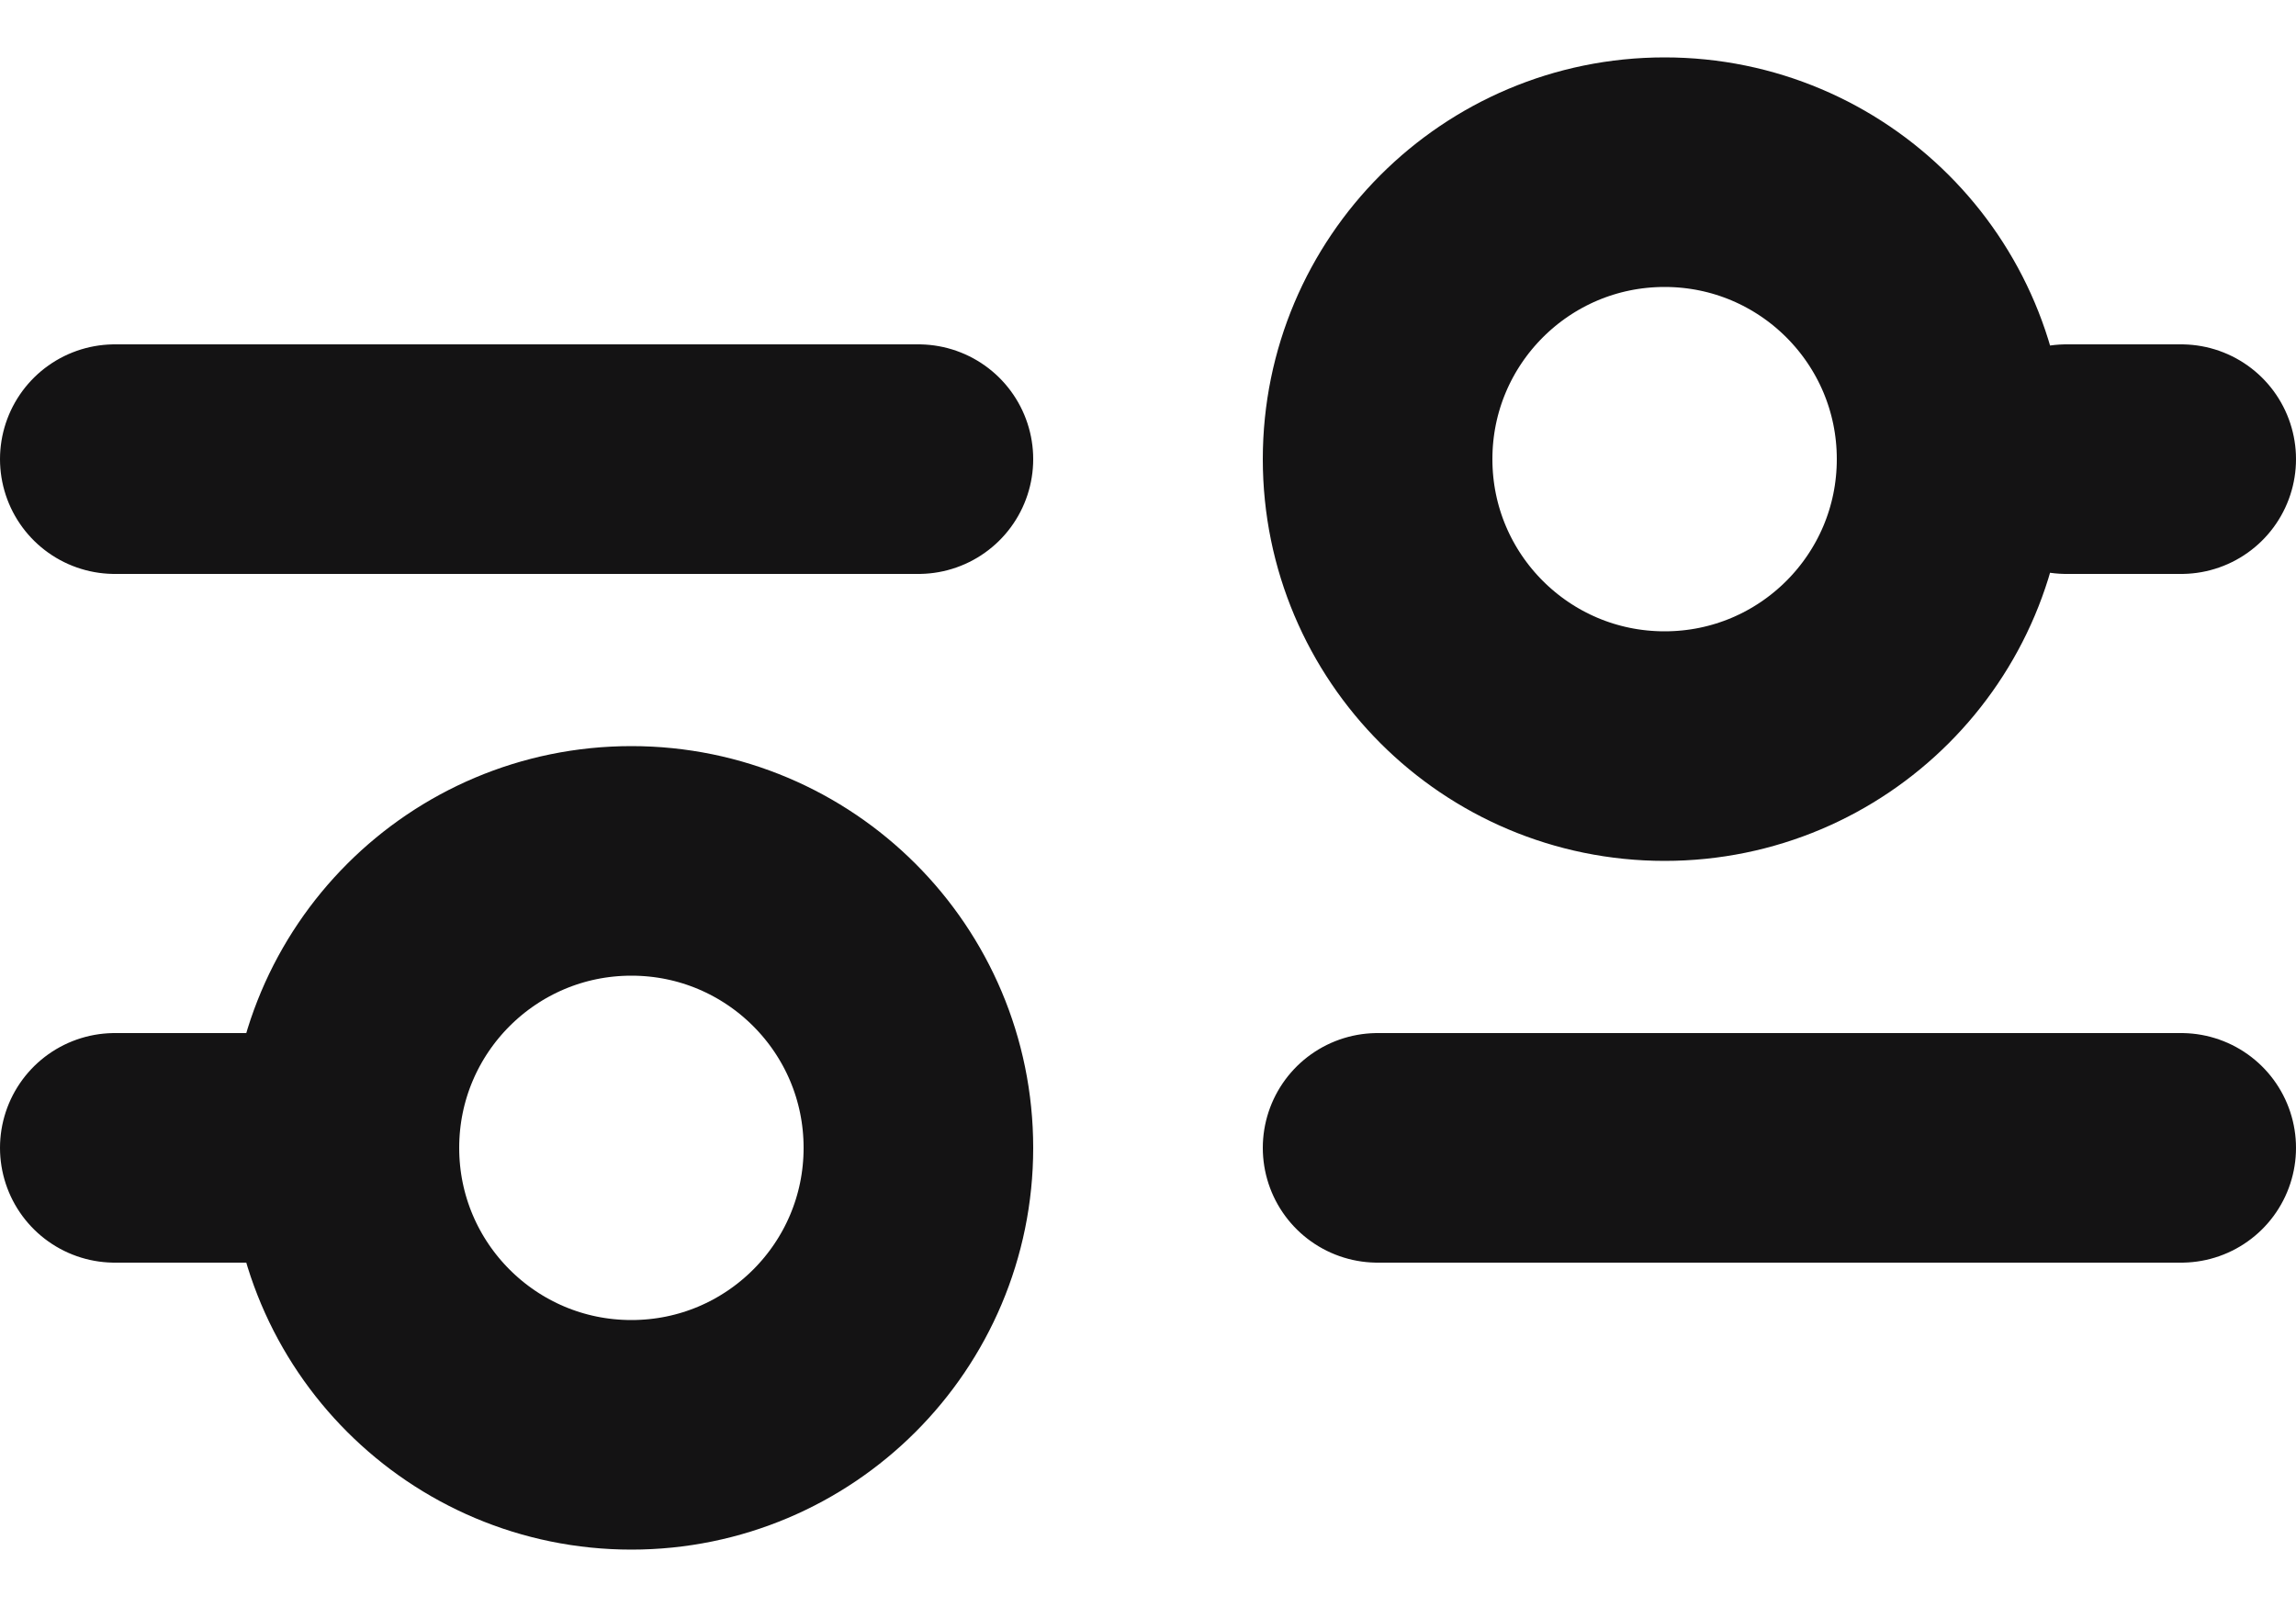 <svg width="20" height="14" viewBox="0 0 20 14" fill="none" xmlns="http://www.w3.org/2000/svg">
<path d="M12 10L19 10M1 10H3M3 10C3 11.381 4.119 12.5 5.5 12.5C6.881 12.5 8 11.381 8 10C8 8.619 6.881 7.5 5.5 7.5C4.119 7.5 3 8.619 3 10ZM18 4H19M1 4H8M14.5 6.5C13.119 6.5 12 5.381 12 4C12 2.619 13.119 1.5 14.5 1.5C15.881 1.5 17 2.619 17 4C17 5.381 15.881 6.5 14.5 6.5Z" stroke="#141314" stroke-width="2" stroke-linecap="round" stroke-linejoin="round"/>
</svg>
